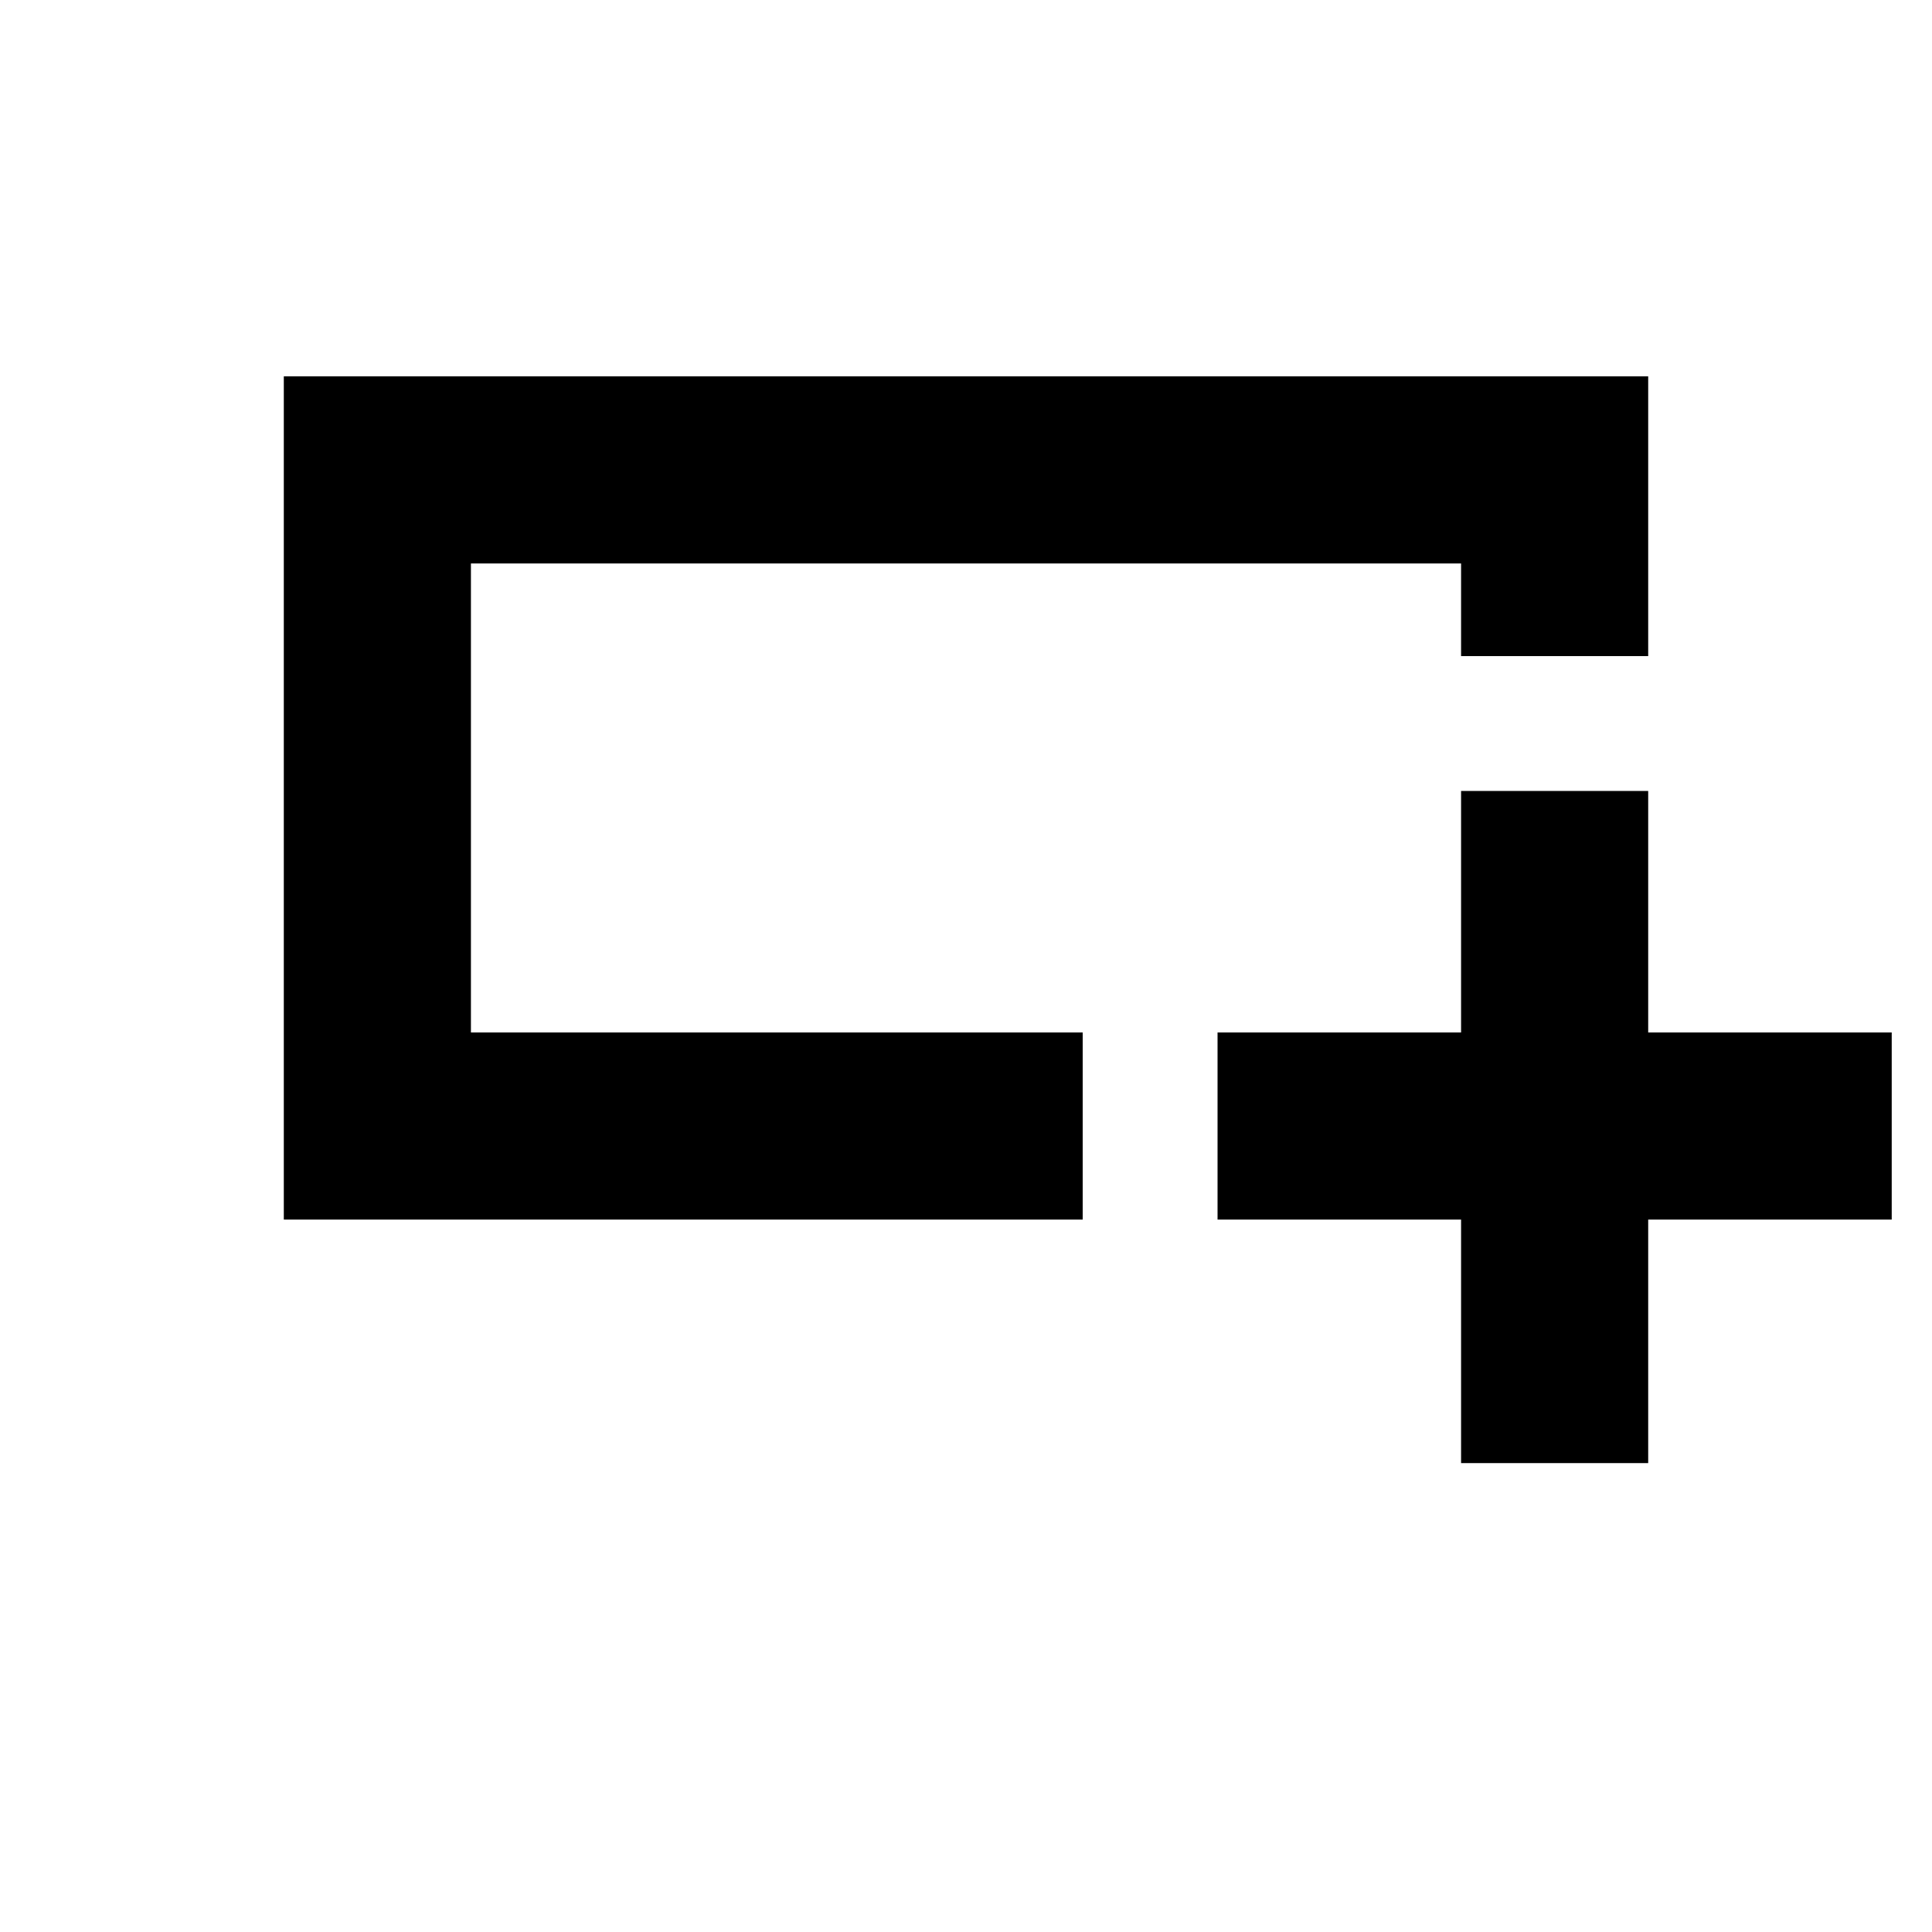 <svg xmlns="http://www.w3.org/2000/svg" height="20" width="20"><path d="M15.125 15.146v-2.521h-2.521v-1.937h2.521v-2.5h1.937v2.5h2.521v1.937h-2.521v2.521ZM2.938 12.625V3.896h14.124v2.896h-1.937v-.959H4.875v4.855h6.333v1.937Zm1.937-3.333V5.833v4.855-1.396Z"/></svg>